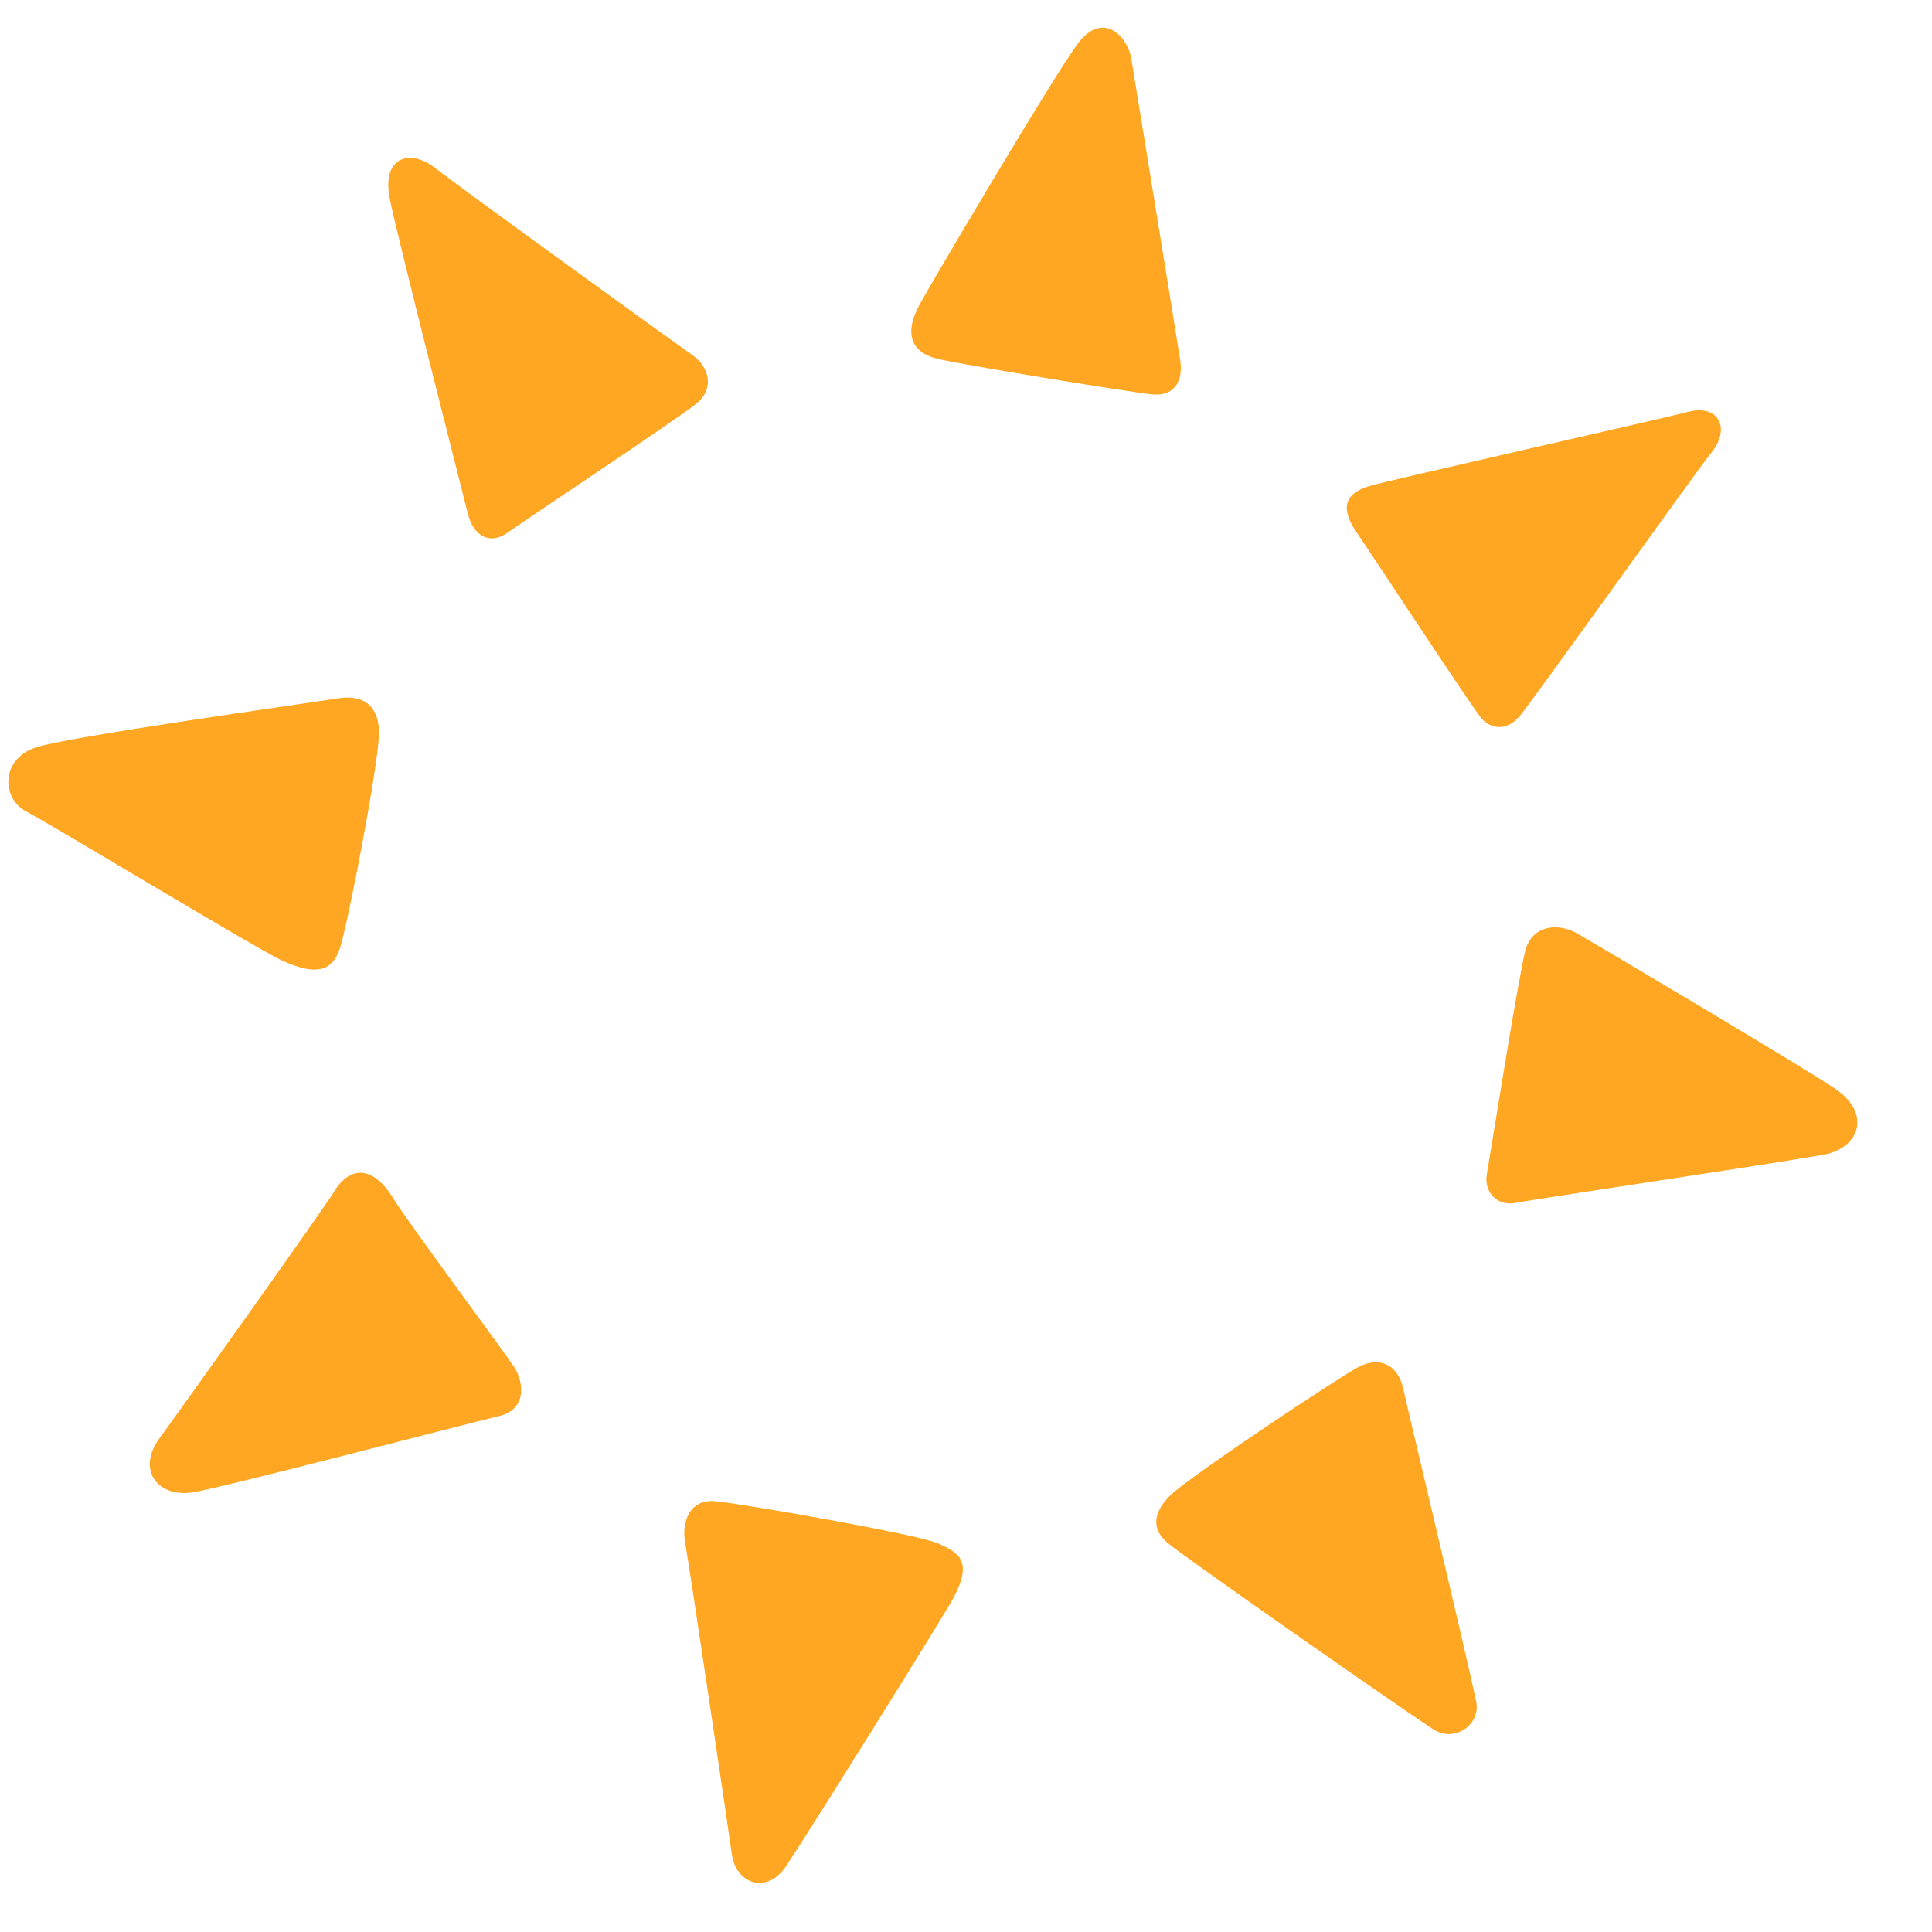 <svg width="24" height="24" viewBox="0 0 24 24" fill="none" xmlns="http://www.w3.org/2000/svg">
<path d="M11.416 3.797C11.241 4.123 11.299 4.375 11.646 4.457C11.993 4.54 14.151 4.89 14.333 4.901C14.598 4.918 14.695 4.72 14.663 4.489C14.629 4.258 14.102 1.028 14.054 0.731C14.005 0.435 13.692 0.139 13.394 0.535C13.096 0.93 11.547 3.551 11.416 3.797ZM17.003 6.04C16.664 6.145 16.673 6.353 16.855 6.617C17.037 6.881 18.289 8.792 18.404 8.925C18.52 9.056 18.717 9.09 18.882 8.891C19.047 8.695 21.106 5.807 21.256 5.627C21.503 5.331 21.355 5.018 20.976 5.115C20.688 5.192 17.217 5.974 17.003 6.04ZM19.591 11.595C19.347 11.457 19.03 11.496 18.948 11.809C18.865 12.122 18.503 14.396 18.469 14.595C18.436 14.794 18.586 14.991 18.831 14.942C19.077 14.893 22.478 14.389 22.705 14.333C23.101 14.233 23.232 13.838 22.821 13.541C22.555 13.348 19.821 11.726 19.591 11.595ZM16.87 16.984C17.133 16.843 17.365 16.95 17.431 17.248C17.496 17.545 18.222 20.578 18.338 21.139C18.396 21.42 18.074 21.651 17.811 21.486C17.547 21.321 14.682 19.324 14.498 19.161C14.234 18.93 14.418 18.69 14.547 18.568C14.809 18.319 16.622 17.117 16.87 16.984ZM8.892 18.649C8.56 18.617 8.462 18.913 8.513 19.176C8.562 19.44 9.057 22.783 9.091 23.033C9.139 23.395 9.52 23.545 9.766 23.181C10.011 22.817 11.706 20.106 11.843 19.851C12.091 19.39 11.909 19.29 11.661 19.176C11.416 19.061 9.239 18.683 8.892 18.649ZM4.146 14.809C4.377 14.43 4.673 14.53 4.889 14.892C5.035 15.139 6.272 16.804 6.389 16.984C6.505 17.166 6.554 17.511 6.192 17.593C5.826 17.678 2.877 18.452 2.416 18.535C1.954 18.617 1.69 18.255 1.986 17.86C2.159 17.627 4.015 15.025 4.146 14.809ZM3.52 11.94C3.942 12.128 4.141 12.06 4.229 11.758C4.345 11.363 4.69 9.55 4.707 9.137C4.718 8.869 4.607 8.61 4.195 8.676C3.782 8.741 0.816 9.156 0.437 9.287C-0.003 9.441 0.029 9.925 0.321 10.078C0.668 10.26 3.222 11.809 3.52 11.94ZM8.646 5.018C8.884 4.828 8.811 4.556 8.597 4.408C8.384 4.26 5.736 2.346 5.401 2.083C5.104 1.853 4.741 1.935 4.84 2.462C4.911 2.841 5.755 6.156 5.813 6.385C5.879 6.649 6.077 6.78 6.308 6.615C6.535 6.452 8.399 5.216 8.646 5.018Z" fill="#FFA722"/>
</svg>
